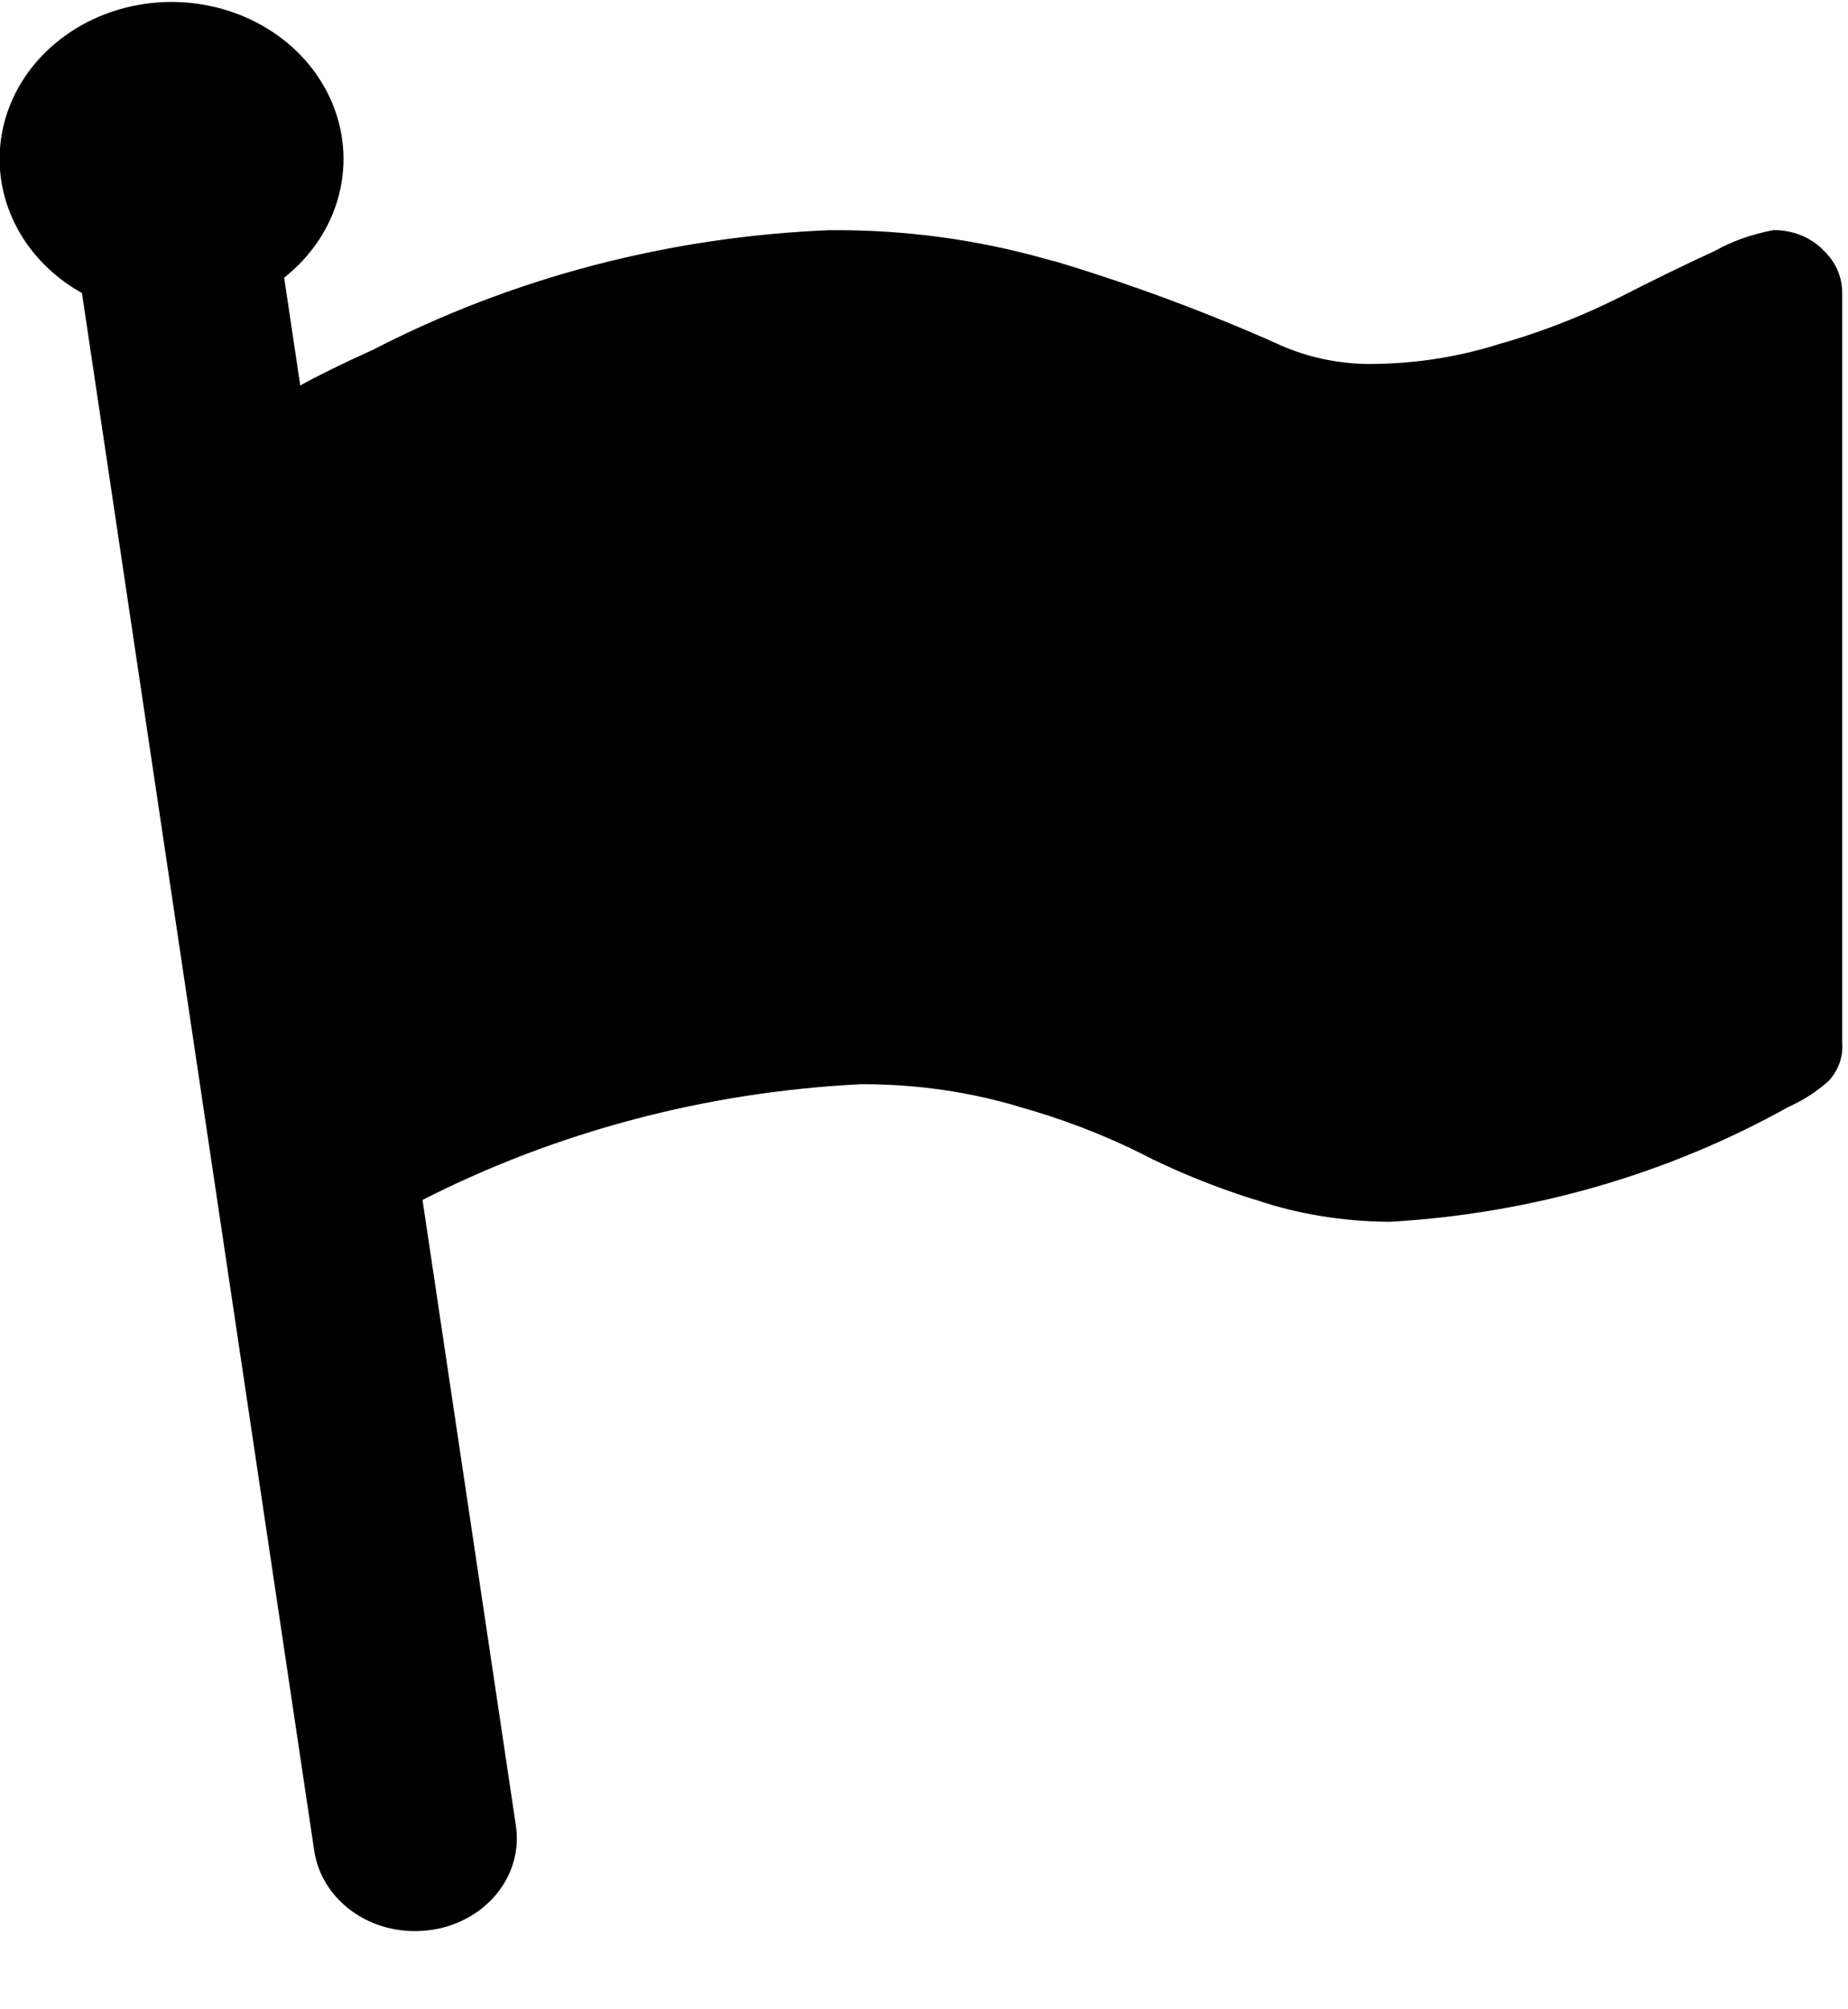 <svg width="46" height="50" viewBox="0 0 46 50" fill="none" xmlns="http://www.w3.org/2000/svg" xmlns:xlink="http://www.w3.org/1999/xlink">
<path d="M45.354,6.192C45.2,6.045 45.015,5.927 44.81,5.847C44.604,5.767 44.383,5.726 44.16,5.726L44.147,5.726C43.597,5.828 43.109,6.006 42.669,6.252L42.688,6.242C41.948,6.584 41.159,6.966 40.331,7.39C39.43,7.843 38.484,8.217 37.506,8.508L37.385,8.54C36.374,8.867 35.312,9.041 34.24,9.056L34.231,9.056L34.121,9.058C33.304,9.058 32.531,8.886 31.843,8.578L31.874,8.59C30.084,7.79 28.237,7.101 26.345,6.528L26.008,6.438C24.316,5.962 22.554,5.723 20.784,5.728L20.641,5.728L20.648,5.728C16.641,5.89 12.734,6.916 9.246,8.724L9.371,8.664C8.495,9.06 7.877,9.366 7.474,9.592L7.073,6.91C7.755,6.371 8.233,5.649 8.438,4.847C8.644,4.045 8.566,3.204 8.217,2.445C7.868,1.685 7.266,1.046 6.495,0.618C5.724,0.19 4.825,-0.005 3.926,0.061C3.027,0.128 2.174,0.452 1.489,0.987C0.803,1.522 0.32,2.241 0.109,3.042C-0.102,3.843 -0.031,4.684 0.313,5.445C0.656,6.207 1.255,6.85 2.022,7.282L2.04,7.292L7.823,46.062C7.996,47.192 9.047,48.052 10.317,48.054C10.44,48.054 10.563,48.046 10.681,48.032L10.668,48.034C10.998,47.995 11.317,47.896 11.605,47.743C11.894,47.591 12.146,47.387 12.348,47.145C12.55,46.903 12.698,46.627 12.782,46.333C12.867,46.038 12.887,45.732 12.841,45.43L12.843,45.442L10.517,29.86C13.857,28.159 17.578,27.175 21.397,26.982L21.465,26.98L21.484,26.98C22.84,26.98 24.148,27.176 25.37,27.54L25.281,27.518C26.384,27.819 27.451,28.225 28.461,28.73L28.376,28.69C29.195,29.112 30.154,29.508 31.153,29.828L31.28,29.864C32.264,30.2 33.401,30.396 34.586,30.404L34.59,30.404C38.124,30.203 41.549,29.212 44.566,27.518L44.471,27.568C44.877,27.388 45.223,27.164 45.523,26.894C45.764,26.63 45.883,26.291 45.856,25.948L45.856,25.952L45.856,7.282C45.856,7.08 45.812,6.879 45.725,6.692C45.639,6.506 45.512,6.337 45.352,6.196L45.354,6.192Z" fill="#000000"/>
</svg>
